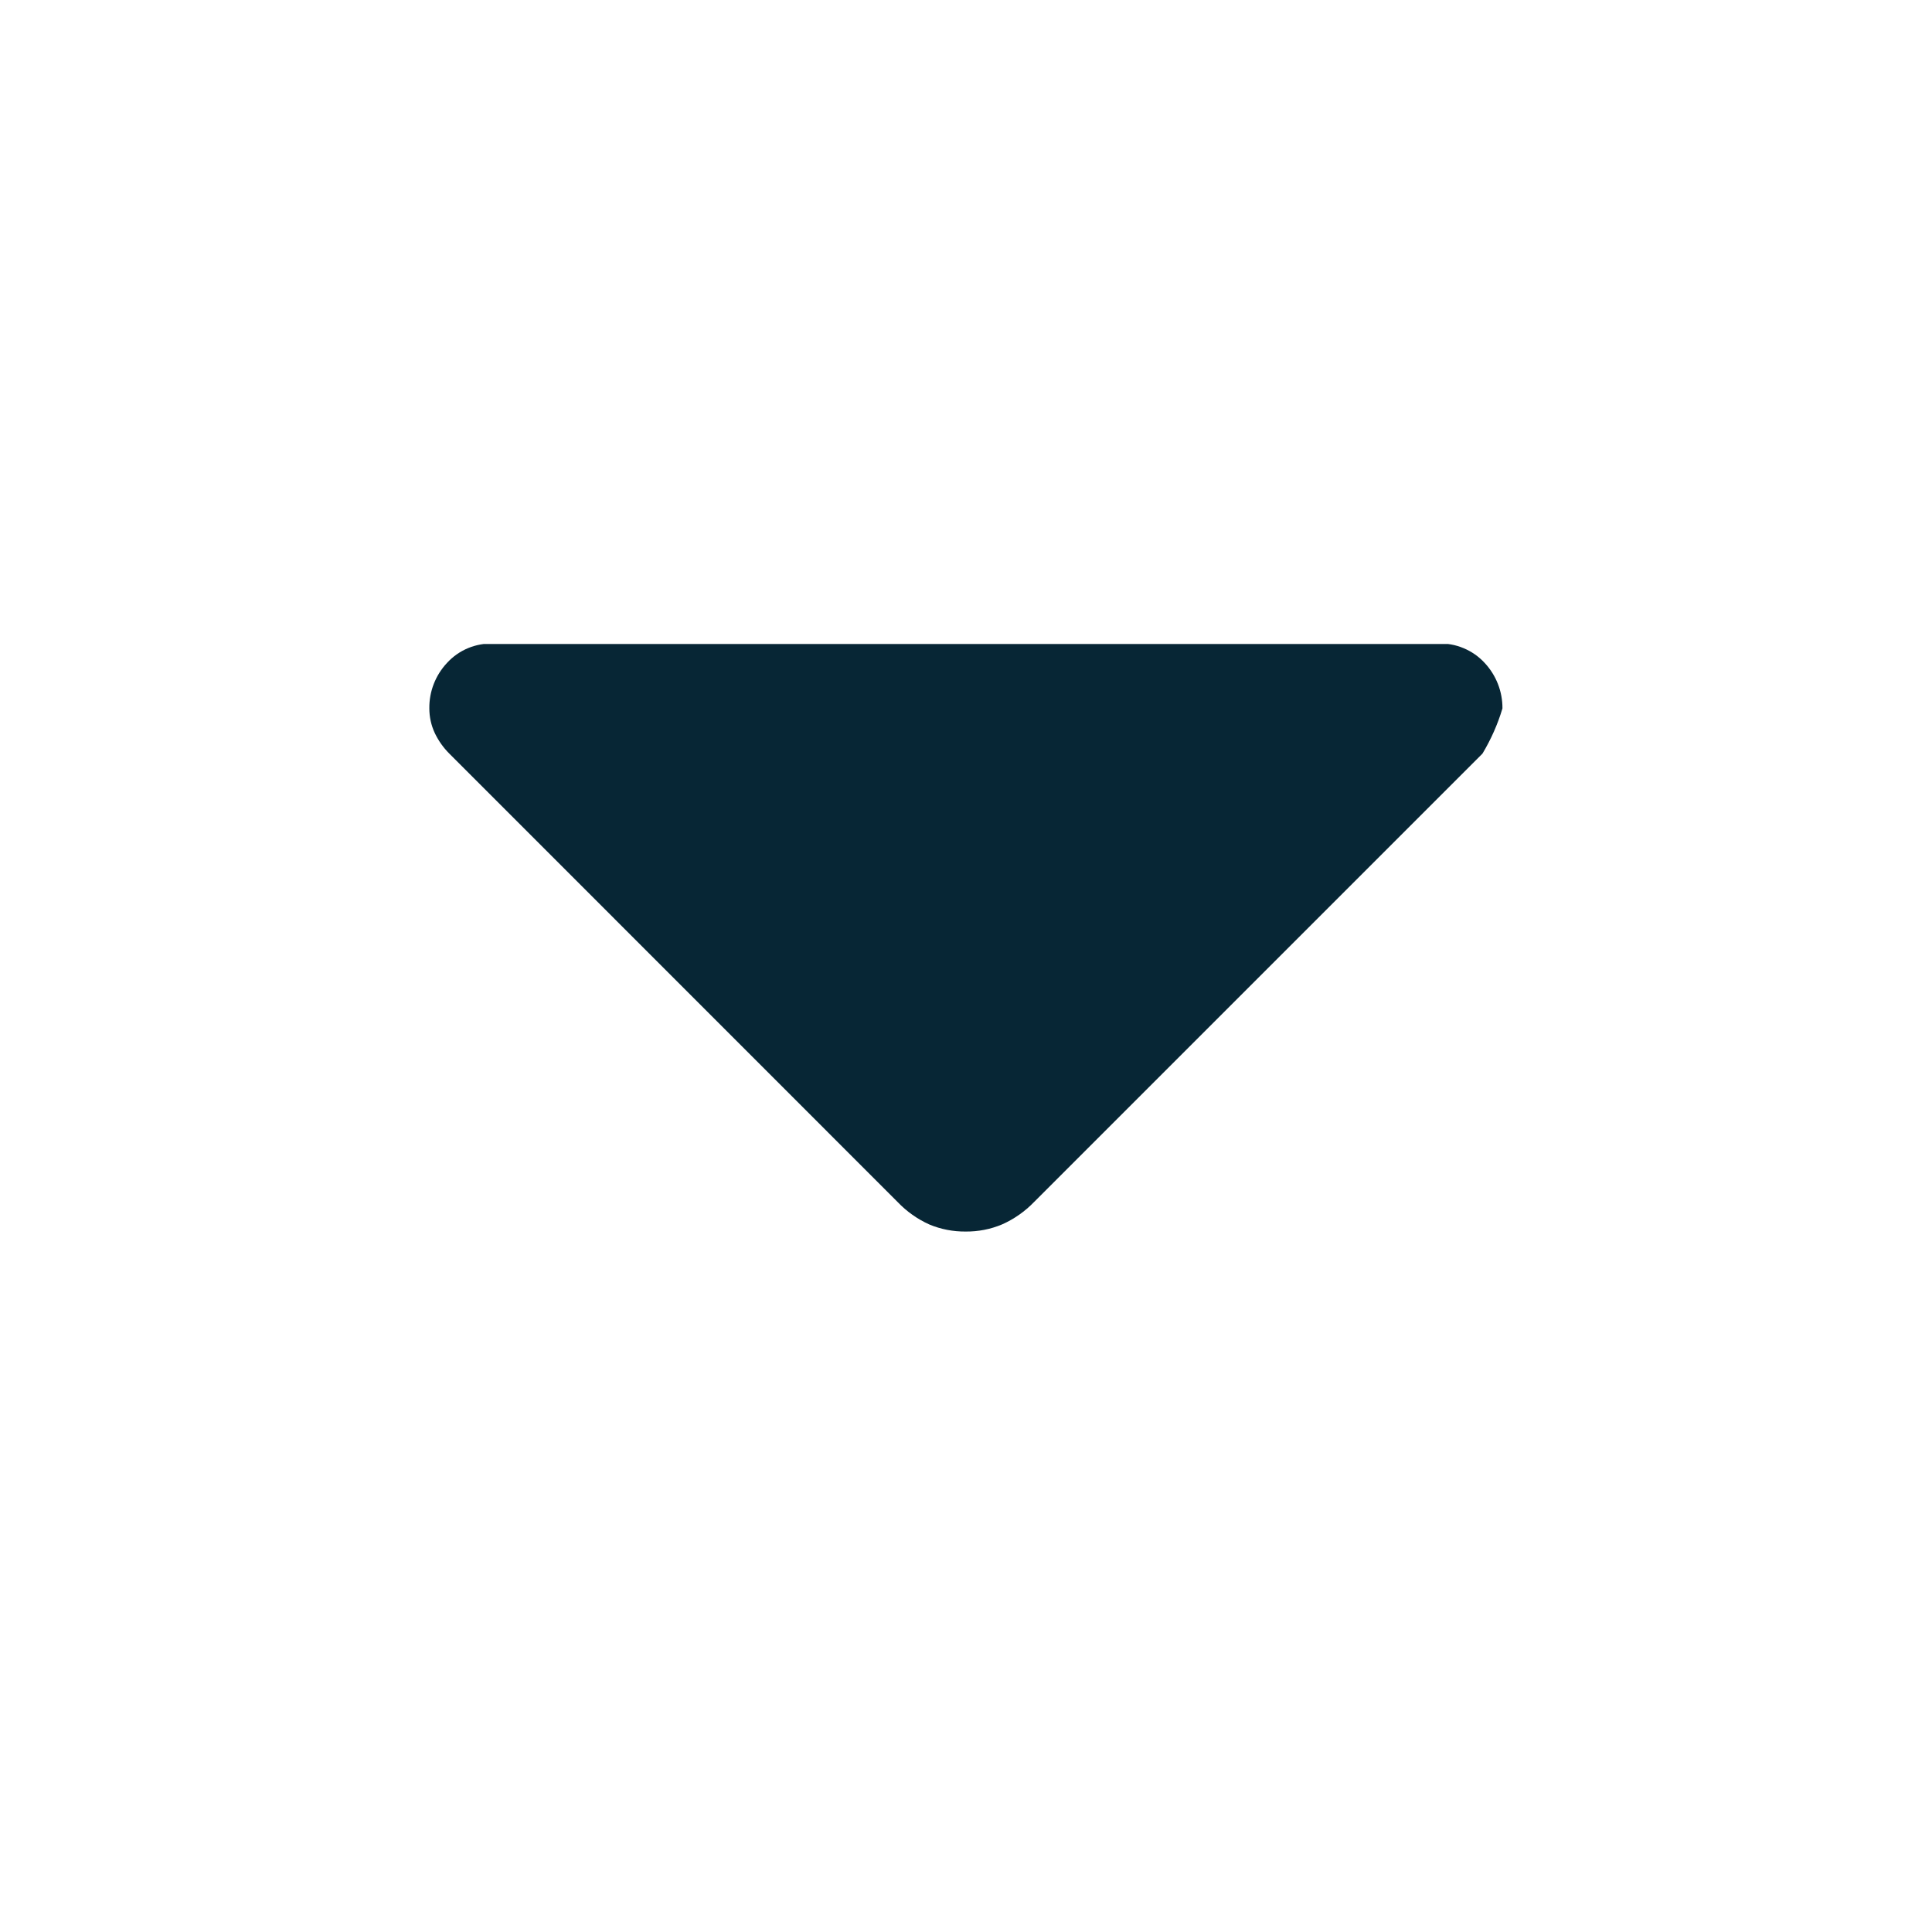 <svg width="18" height="18" viewBox="0 0 18 18" fill="none" xmlns="http://www.w3.org/2000/svg">
<g clip-path="url(#clip0_1_159)">
<path d="M8.363 11.199L4.186 7.021C4.13 6.965 4.084 6.9 4.05 6.828C4.017 6.757 4 6.679 4 6.6C3.998 6.443 4.057 6.291 4.165 6.176C4.22 6.116 4.287 6.069 4.362 6.038C4.437 6.007 4.518 5.993 4.599 5.996H13.399C13.48 5.993 13.561 6.007 13.636 6.039C13.711 6.07 13.778 6.117 13.833 6.177C13.94 6.292 13.999 6.443 13.998 6.6C13.954 6.748 13.891 6.889 13.812 7.021L9.635 11.198C9.549 11.287 9.448 11.358 9.335 11.408C9.228 11.453 9.113 11.475 8.997 11.474C8.881 11.475 8.765 11.453 8.658 11.408C8.547 11.358 8.447 11.287 8.363 11.199Z" fill="#072635"/>
</g>
<defs>
<clipPath id="clip0_1_159">
<rect width="9.999" height="5.479" fill="white" transform="translate(4 6)"/>
</clipPath>
</defs>
</svg>
